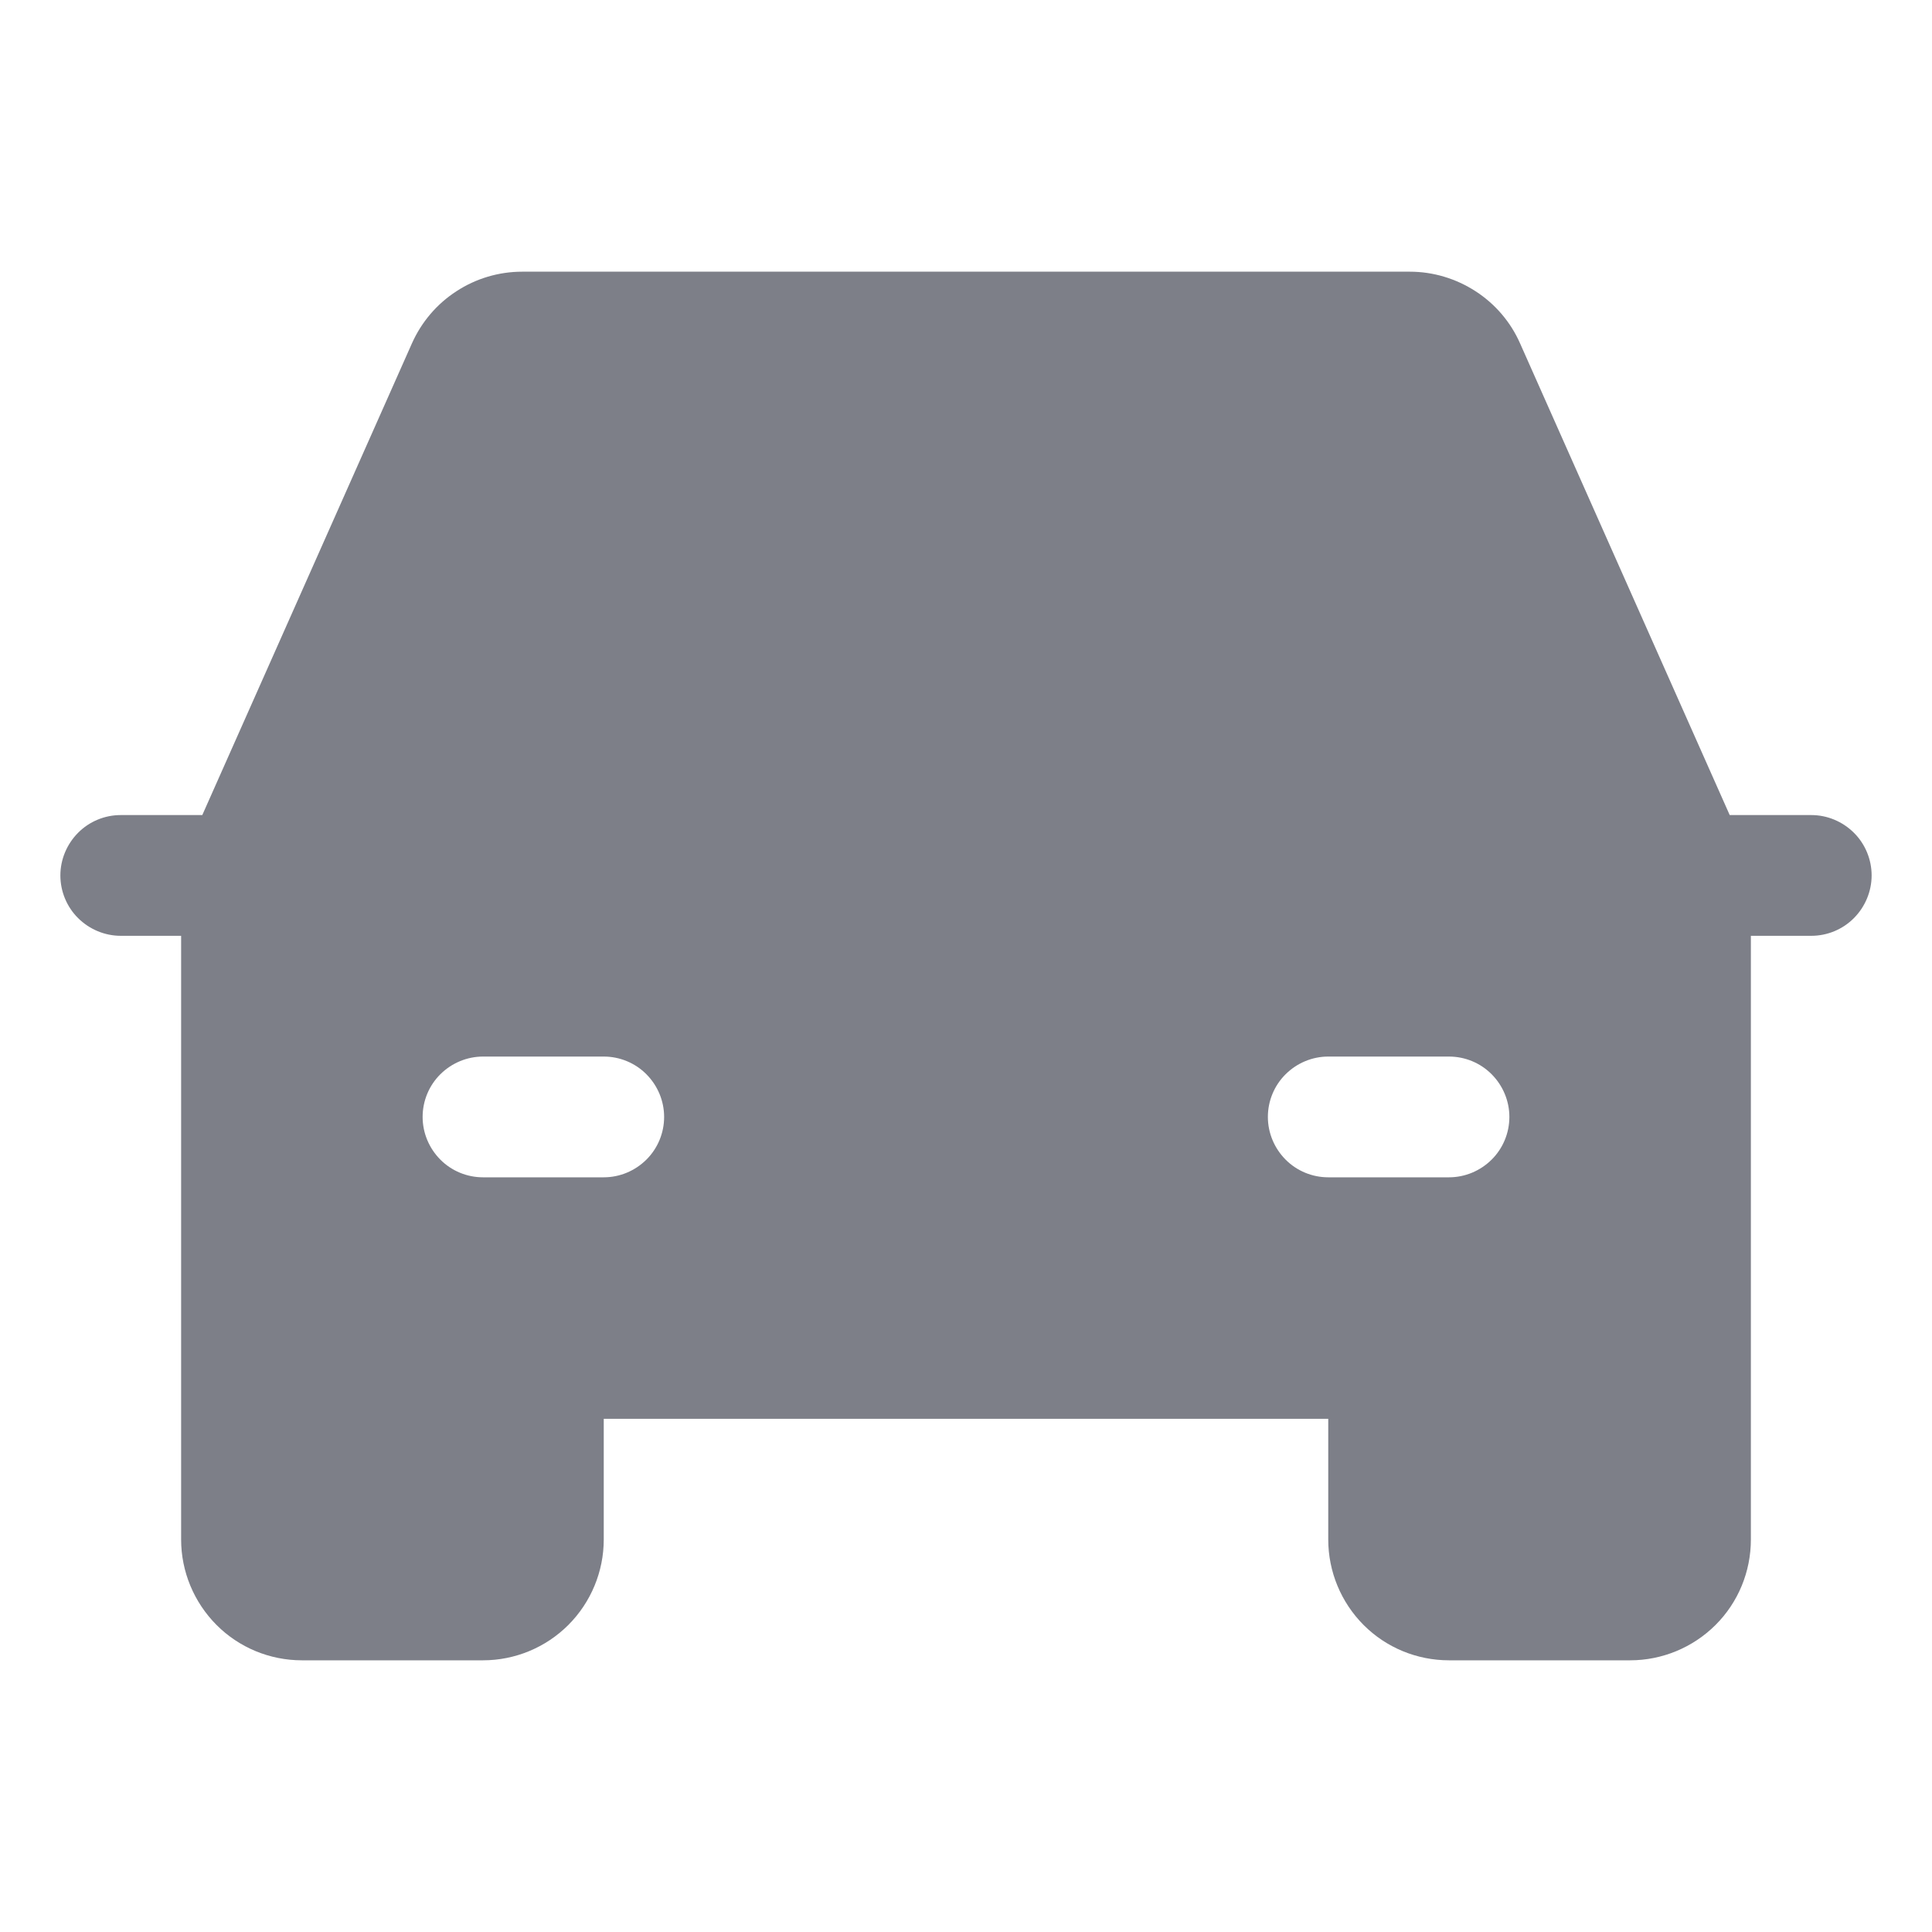 <?xml version="1.0" encoding="utf-8"?>
<!-- Generator: Adobe Illustrator 16.0.0, SVG Export Plug-In . SVG Version: 6.00 Build 0)  -->
<!DOCTYPE svg PUBLIC "-//W3C//DTD SVG 1.1//EN" "http://www.w3.org/Graphics/SVG/1.1/DTD/svg11.dtd">
<svg version="1.1" id="Layer_1" xmlns="http://www.w3.org/2000/svg" xmlns:xlink="http://www.w3.org/1999/xlink" x="0px" y="0px"
	 width="24px" height="24px" viewBox="0 0 24 24" enable-background="new 0 0 24 24" xml:space="preserve">
<path fill="#7D7F88" d="M22.5,10.125h-1.013l-2.604-5.859C18.766,4,18.573,3.775,18.33,3.618c-0.244-0.158-0.527-0.243-0.817-0.243
	H6.487c-0.29,0-0.574,0.084-0.817,0.243C5.427,3.775,5.235,4.001,5.117,4.266l-2.604,5.859H1.5c-0.199,0-0.39,0.079-0.53,0.22
	s-0.22,0.332-0.22,0.53s0.079,0.39,0.22,0.53s0.332,0.22,0.53,0.22h0.75v7.5c0,0.397,0.159,0.779,0.44,1.061s0.663,0.439,1.06,0.439
	H6c0.397,0,0.779-0.158,1.06-0.439S7.5,19.522,7.5,19.125v-1.5h9v1.5c0,0.397,0.158,0.779,0.439,1.061s0.663,0.439,1.061,0.439h2.25
	c0.397,0,0.779-0.158,1.061-0.439s0.439-0.663,0.439-1.061v-7.5h0.75c0.199,0,0.39-0.079,0.53-0.22s0.22-0.332,0.22-0.53
	s-0.079-0.39-0.22-0.53S22.699,10.125,22.5,10.125z M7.5,14.625H6c-0.199,0-0.39-0.079-0.53-0.22s-0.22-0.331-0.22-0.53
	s0.079-0.39,0.22-0.53s0.332-0.22,0.53-0.22h1.5c0.199,0,0.39,0.079,0.53,0.22s0.22,0.331,0.22,0.53s-0.079,0.39-0.22,0.53
	S7.699,14.625,7.5,14.625z M16.5,14.625c-0.199,0-0.39-0.079-0.53-0.22s-0.22-0.331-0.22-0.53s0.079-0.39,0.22-0.53
	s0.331-0.22,0.53-0.22H18c0.199,0,0.39,0.079,0.53,0.22s0.22,0.331,0.22,0.53s-0.079,0.39-0.22,0.53s-0.331,0.22-0.53,0.22H16.5z"/>
</svg>

